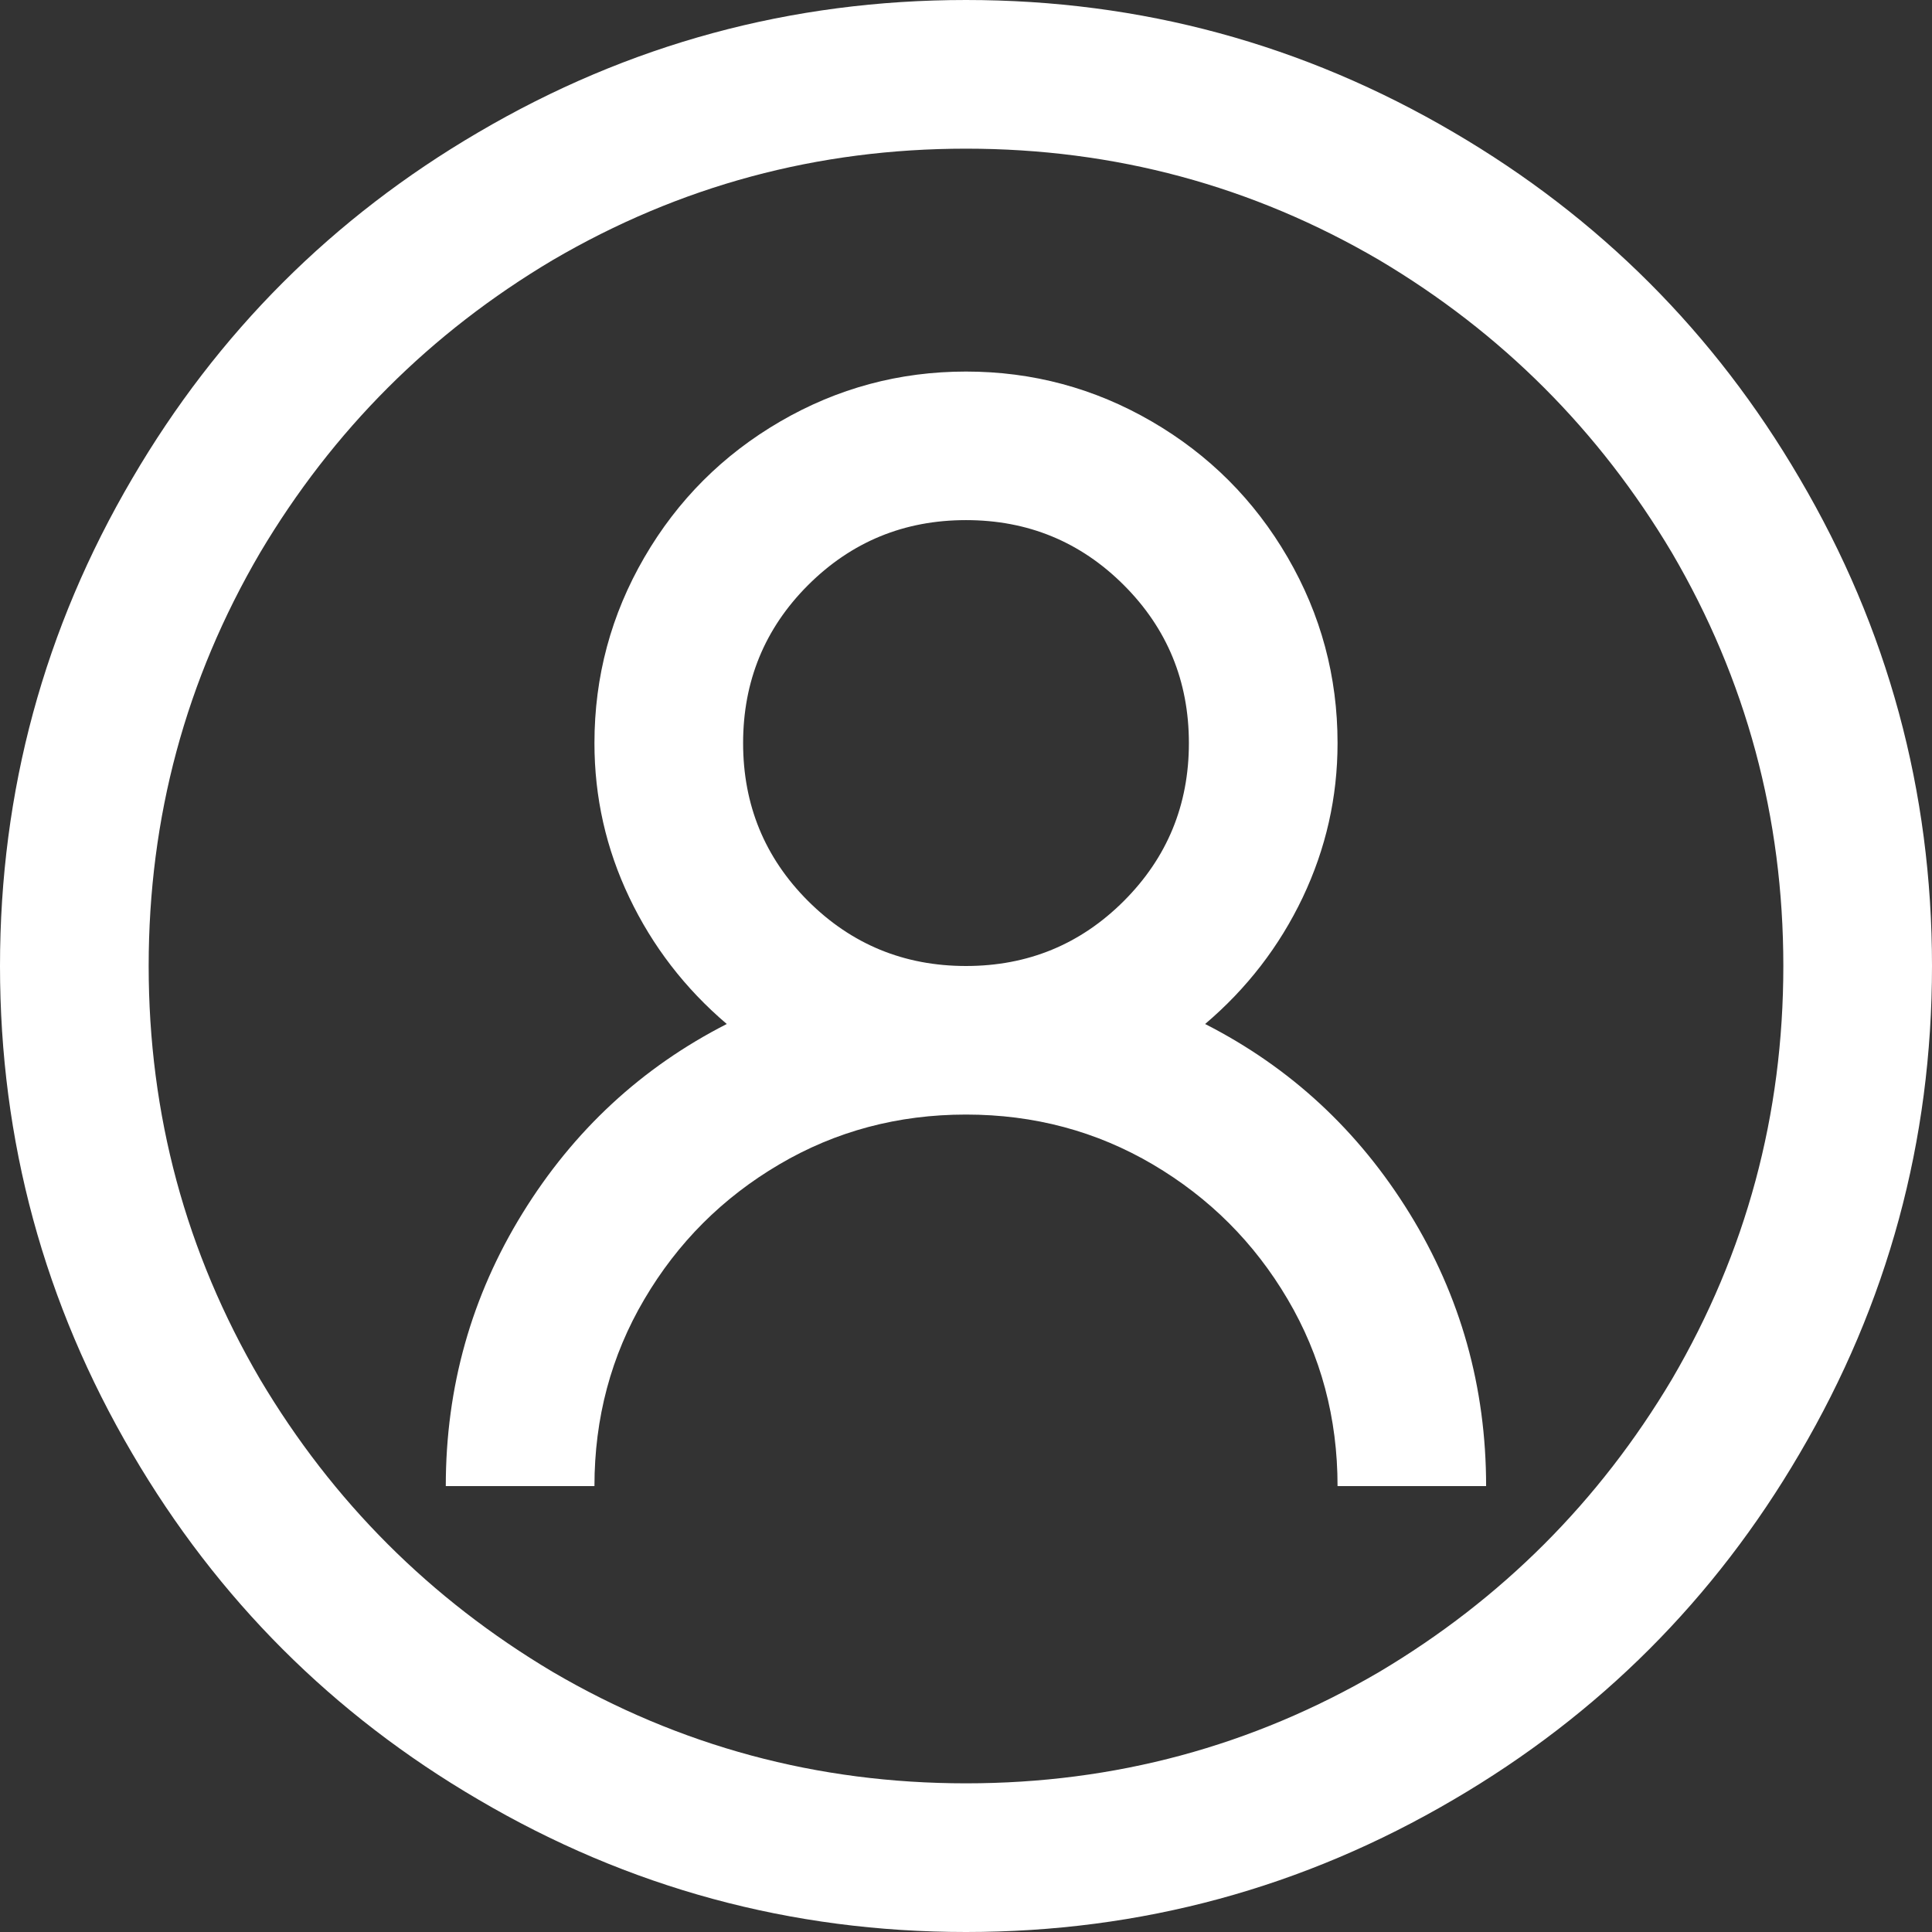 <?xml version="1.0" encoding="UTF-8"?>
<svg width="18.688px" height="18.688px" viewBox="0 0 18.688 18.688" version="1.1" xmlns="http://www.w3.org/2000/svg" xmlns:xlink="http://www.w3.org/1999/xlink">
    <rect x="0" y="0" width="18.688" height="18.688" fill="#333333" stroke="none"/>
    <title>61A53E1F-BE44-4058-BCBF-6CA16F0F0D1E</title>
    <g id="Rev1.2" stroke="none" stroke-width="1" fill="none" fill-rule="evenodd">
        <g id="Benchwick-Rev1.2-Home-1" transform="translate(-1319.156, -41.031)" fill="#FFFFFF" fill-rule="nonzero">
            <g id="Group-30" transform="translate(1217, 41.031)">
                <g id="user" transform="translate(102.156, 0)">
                    <path d="M9.344,0 C7.652,0 6.079,0.427 4.627,1.28 C3.219,2.104 2.104,3.219 1.28,4.627 C0.427,6.079 0,7.652 0,9.344 C0,11.036 0.427,12.608 1.28,14.061 C2.104,15.468 3.219,16.584 4.627,17.407 C6.079,18.261 7.652,18.688 9.344,18.688 C11.036,18.688 12.608,18.261 14.061,17.407 C15.468,16.584 16.584,15.468 17.407,14.061 C18.261,12.608 18.688,11.036 18.688,9.344 C18.688,7.652 18.261,6.079 17.407,4.627 C16.584,3.219 15.468,2.104 14.061,1.28 C12.608,0.427 11.036,0 9.344,0 Z M9.344,1.438 C10.781,1.438 12.114,1.797 13.342,2.516 C14.525,3.219 15.468,4.163 16.172,5.346 C16.891,6.574 17.25,7.906 17.25,9.344 C17.25,10.781 16.891,12.114 16.172,13.342 C15.468,14.525 14.525,15.468 13.342,16.172 C12.114,16.891 10.781,17.25 9.344,17.25 C7.906,17.25 6.574,16.891 5.346,16.172 C4.163,15.468 3.219,14.525 2.516,13.342 C1.797,12.114 1.438,10.781 1.438,9.344 C1.438,7.906 1.797,6.574 2.516,5.346 C3.219,4.163 4.163,3.219 5.346,2.516 C6.574,1.797 7.906,1.438 9.344,1.438 Z M9.344,3.594 C8.7,3.594 8.101,3.755 7.547,4.077 C6.993,4.399 6.555,4.837 6.233,5.391 C5.911,5.945 5.75,6.544 5.75,7.188 C5.75,7.712 5.862,8.209 6.087,8.681 C6.312,9.153 6.626,9.561 7.03,9.905 C6.207,10.325 5.548,10.935 5.054,11.736 C4.56,12.537 4.312,13.417 4.312,14.375 L5.75,14.375 C5.75,13.716 5.911,13.113 6.233,12.567 C6.555,12.02 6.989,11.586 7.536,11.264 C8.082,10.942 8.685,10.781 9.344,10.781 C10.003,10.781 10.605,10.942 11.152,11.264 C11.698,11.586 12.133,12.02 12.455,12.567 C12.777,13.113 12.938,13.716 12.938,14.375 L14.375,14.375 C14.375,13.417 14.128,12.537 13.634,11.736 C13.14,10.935 12.481,10.325 11.657,9.905 C12.062,9.561 12.376,9.153 12.601,8.681 C12.825,8.209 12.938,7.712 12.938,7.188 C12.938,6.544 12.777,5.945 12.455,5.391 C12.133,4.837 11.695,4.399 11.141,4.077 C10.587,3.755 9.988,3.594 9.344,3.594 Z M9.344,5.031 C9.943,5.031 10.452,5.241 10.871,5.66 C11.29,6.079 11.5,6.589 11.5,7.188 C11.5,7.786 11.29,8.296 10.871,8.715 C10.452,9.134 9.943,9.344 9.344,9.344 C8.745,9.344 8.236,9.134 7.816,8.715 C7.397,8.296 7.188,7.786 7.188,7.188 C7.188,6.589 7.397,6.079 7.816,5.66 C8.236,5.241 8.745,5.031 9.344,5.031 Z" id="Shape"></path>
                </g>
            </g>
        </g>
    </g>
</svg>